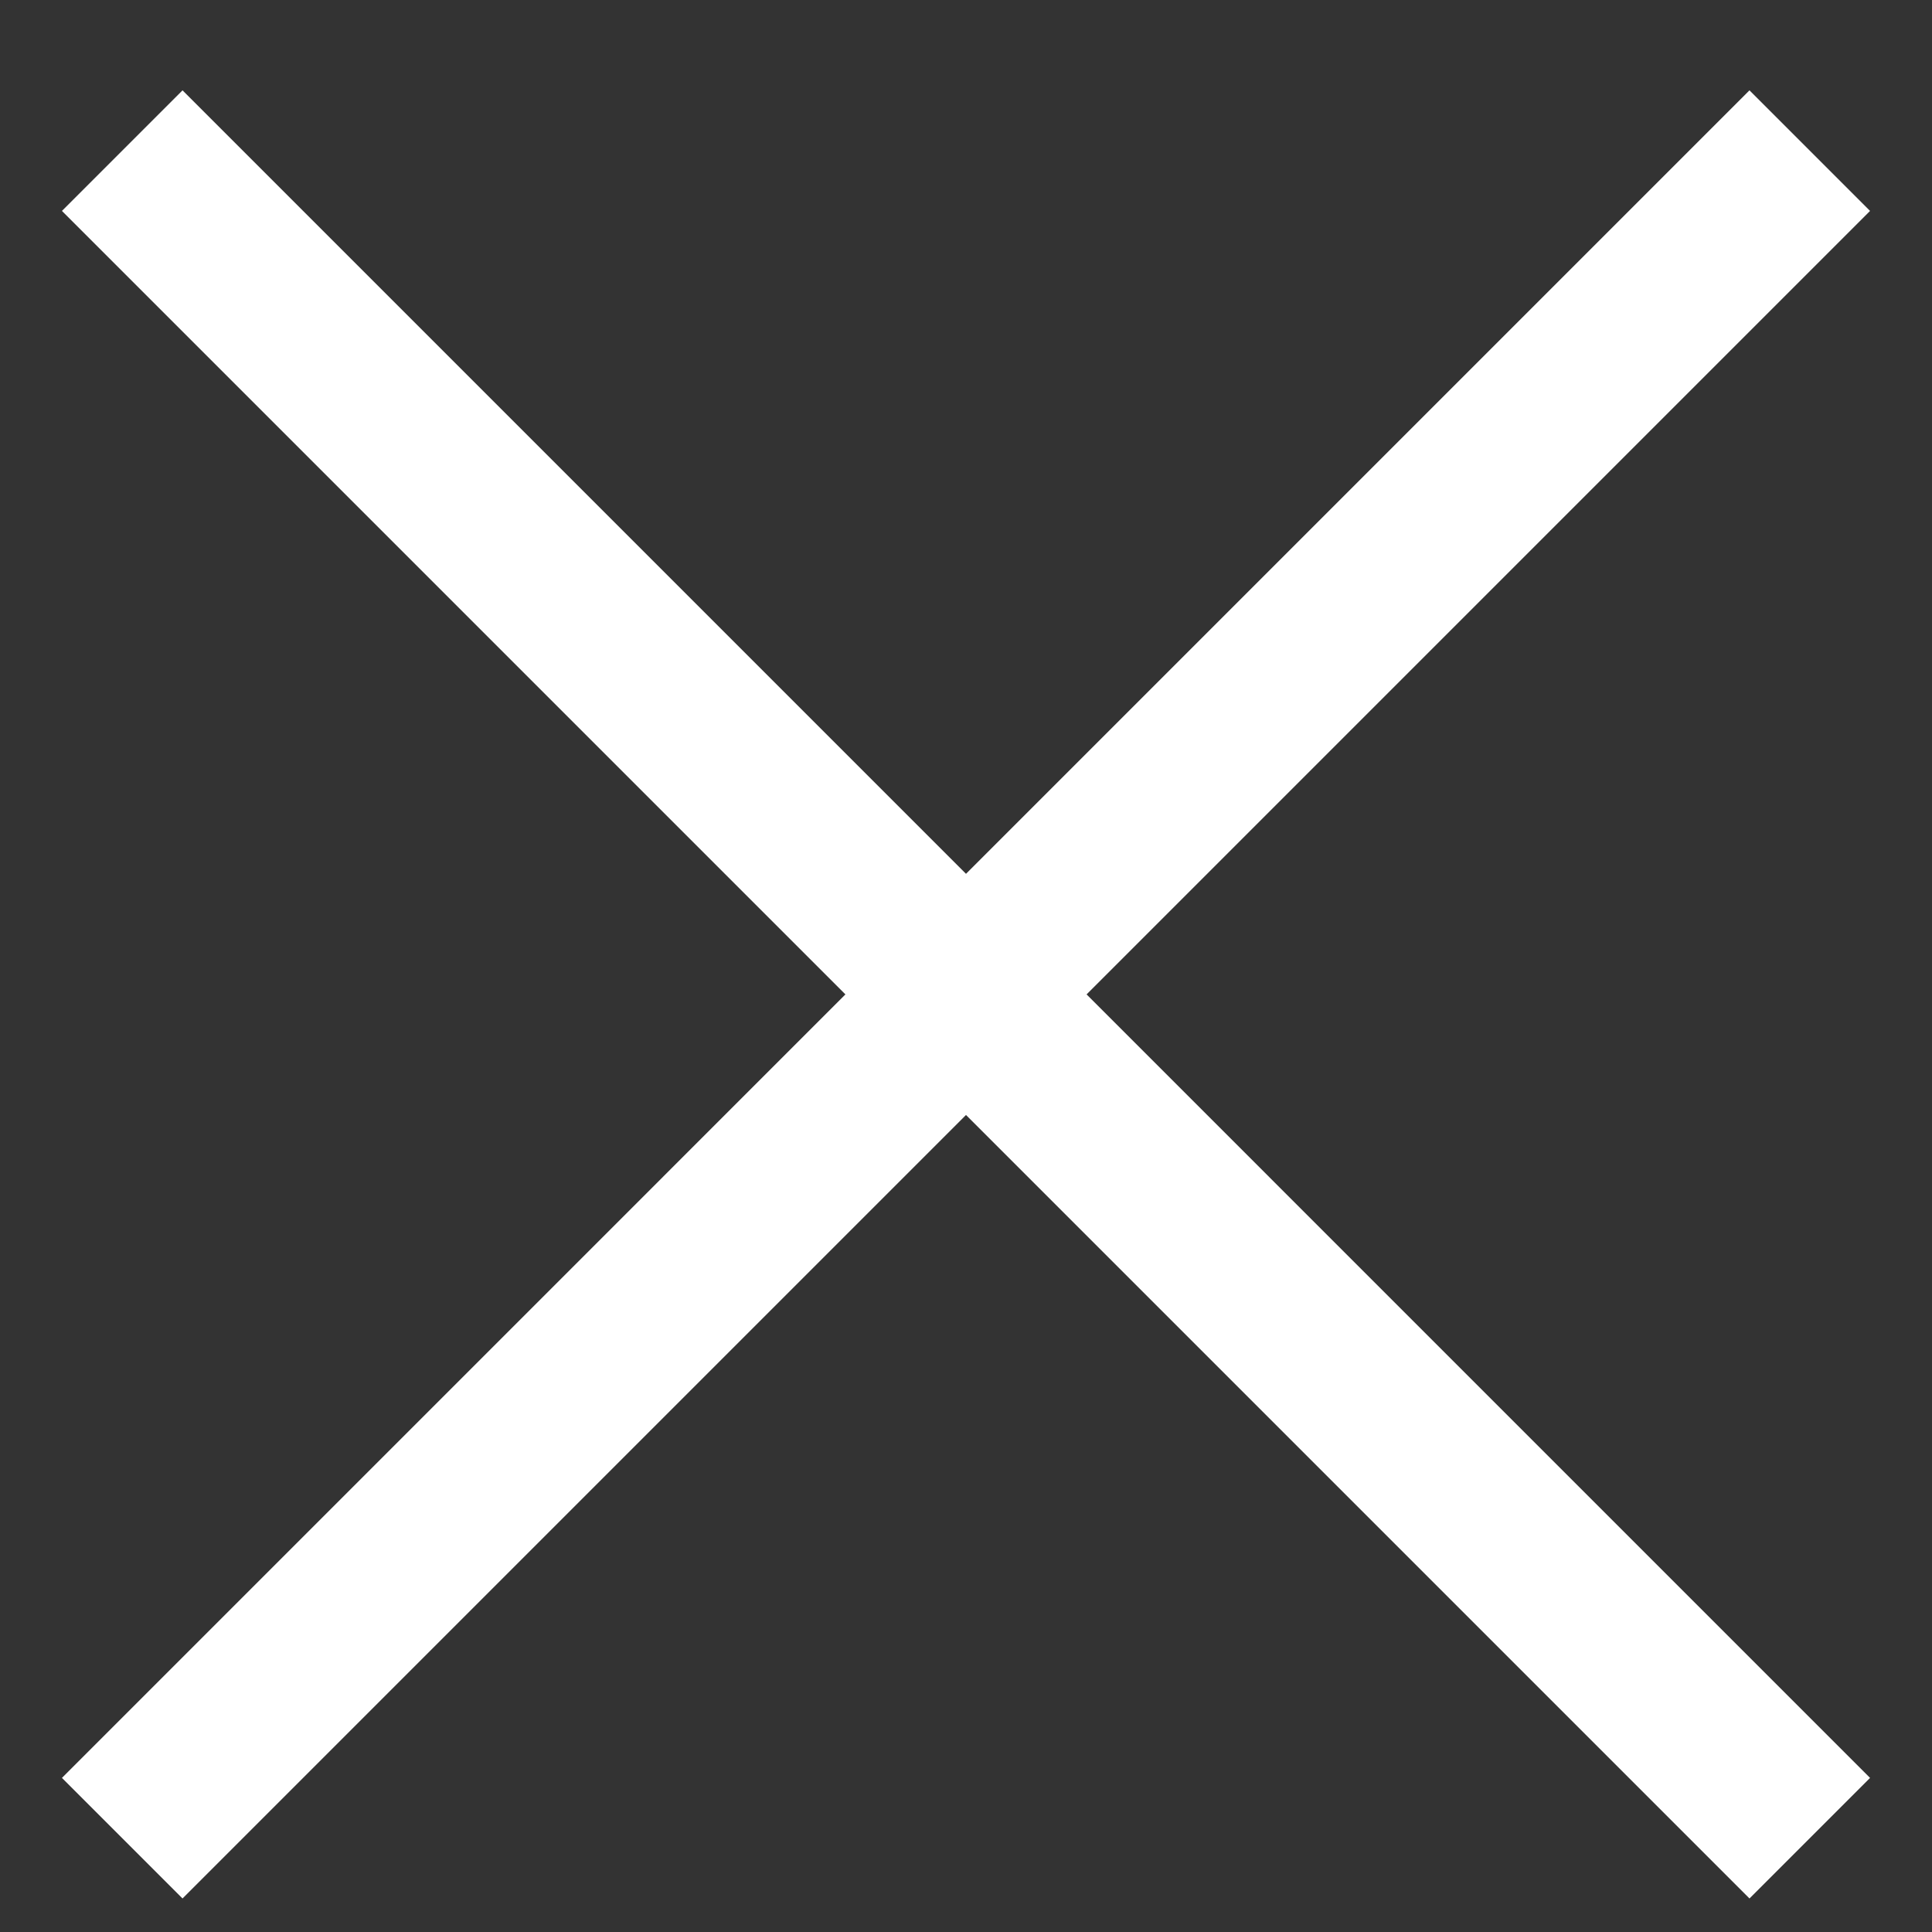 <svg width="17" height="17" viewBox="0 0 17 17" fill="none" xmlns="http://www.w3.org/2000/svg">
    <rect x="0" y="0" width="17" height="17" fill="#333333" stroke="none"/>
    <path d="M8.5 7.689L15.394 0.795L16.455 1.856L9.561 8.75L16.455 15.644L15.394 16.705L8.5 9.811L1.606 16.705L0.545 15.644L7.439 8.75L0.545 1.856L1.606 0.795L8.5 7.689Z" fill="white"/>
</svg>
